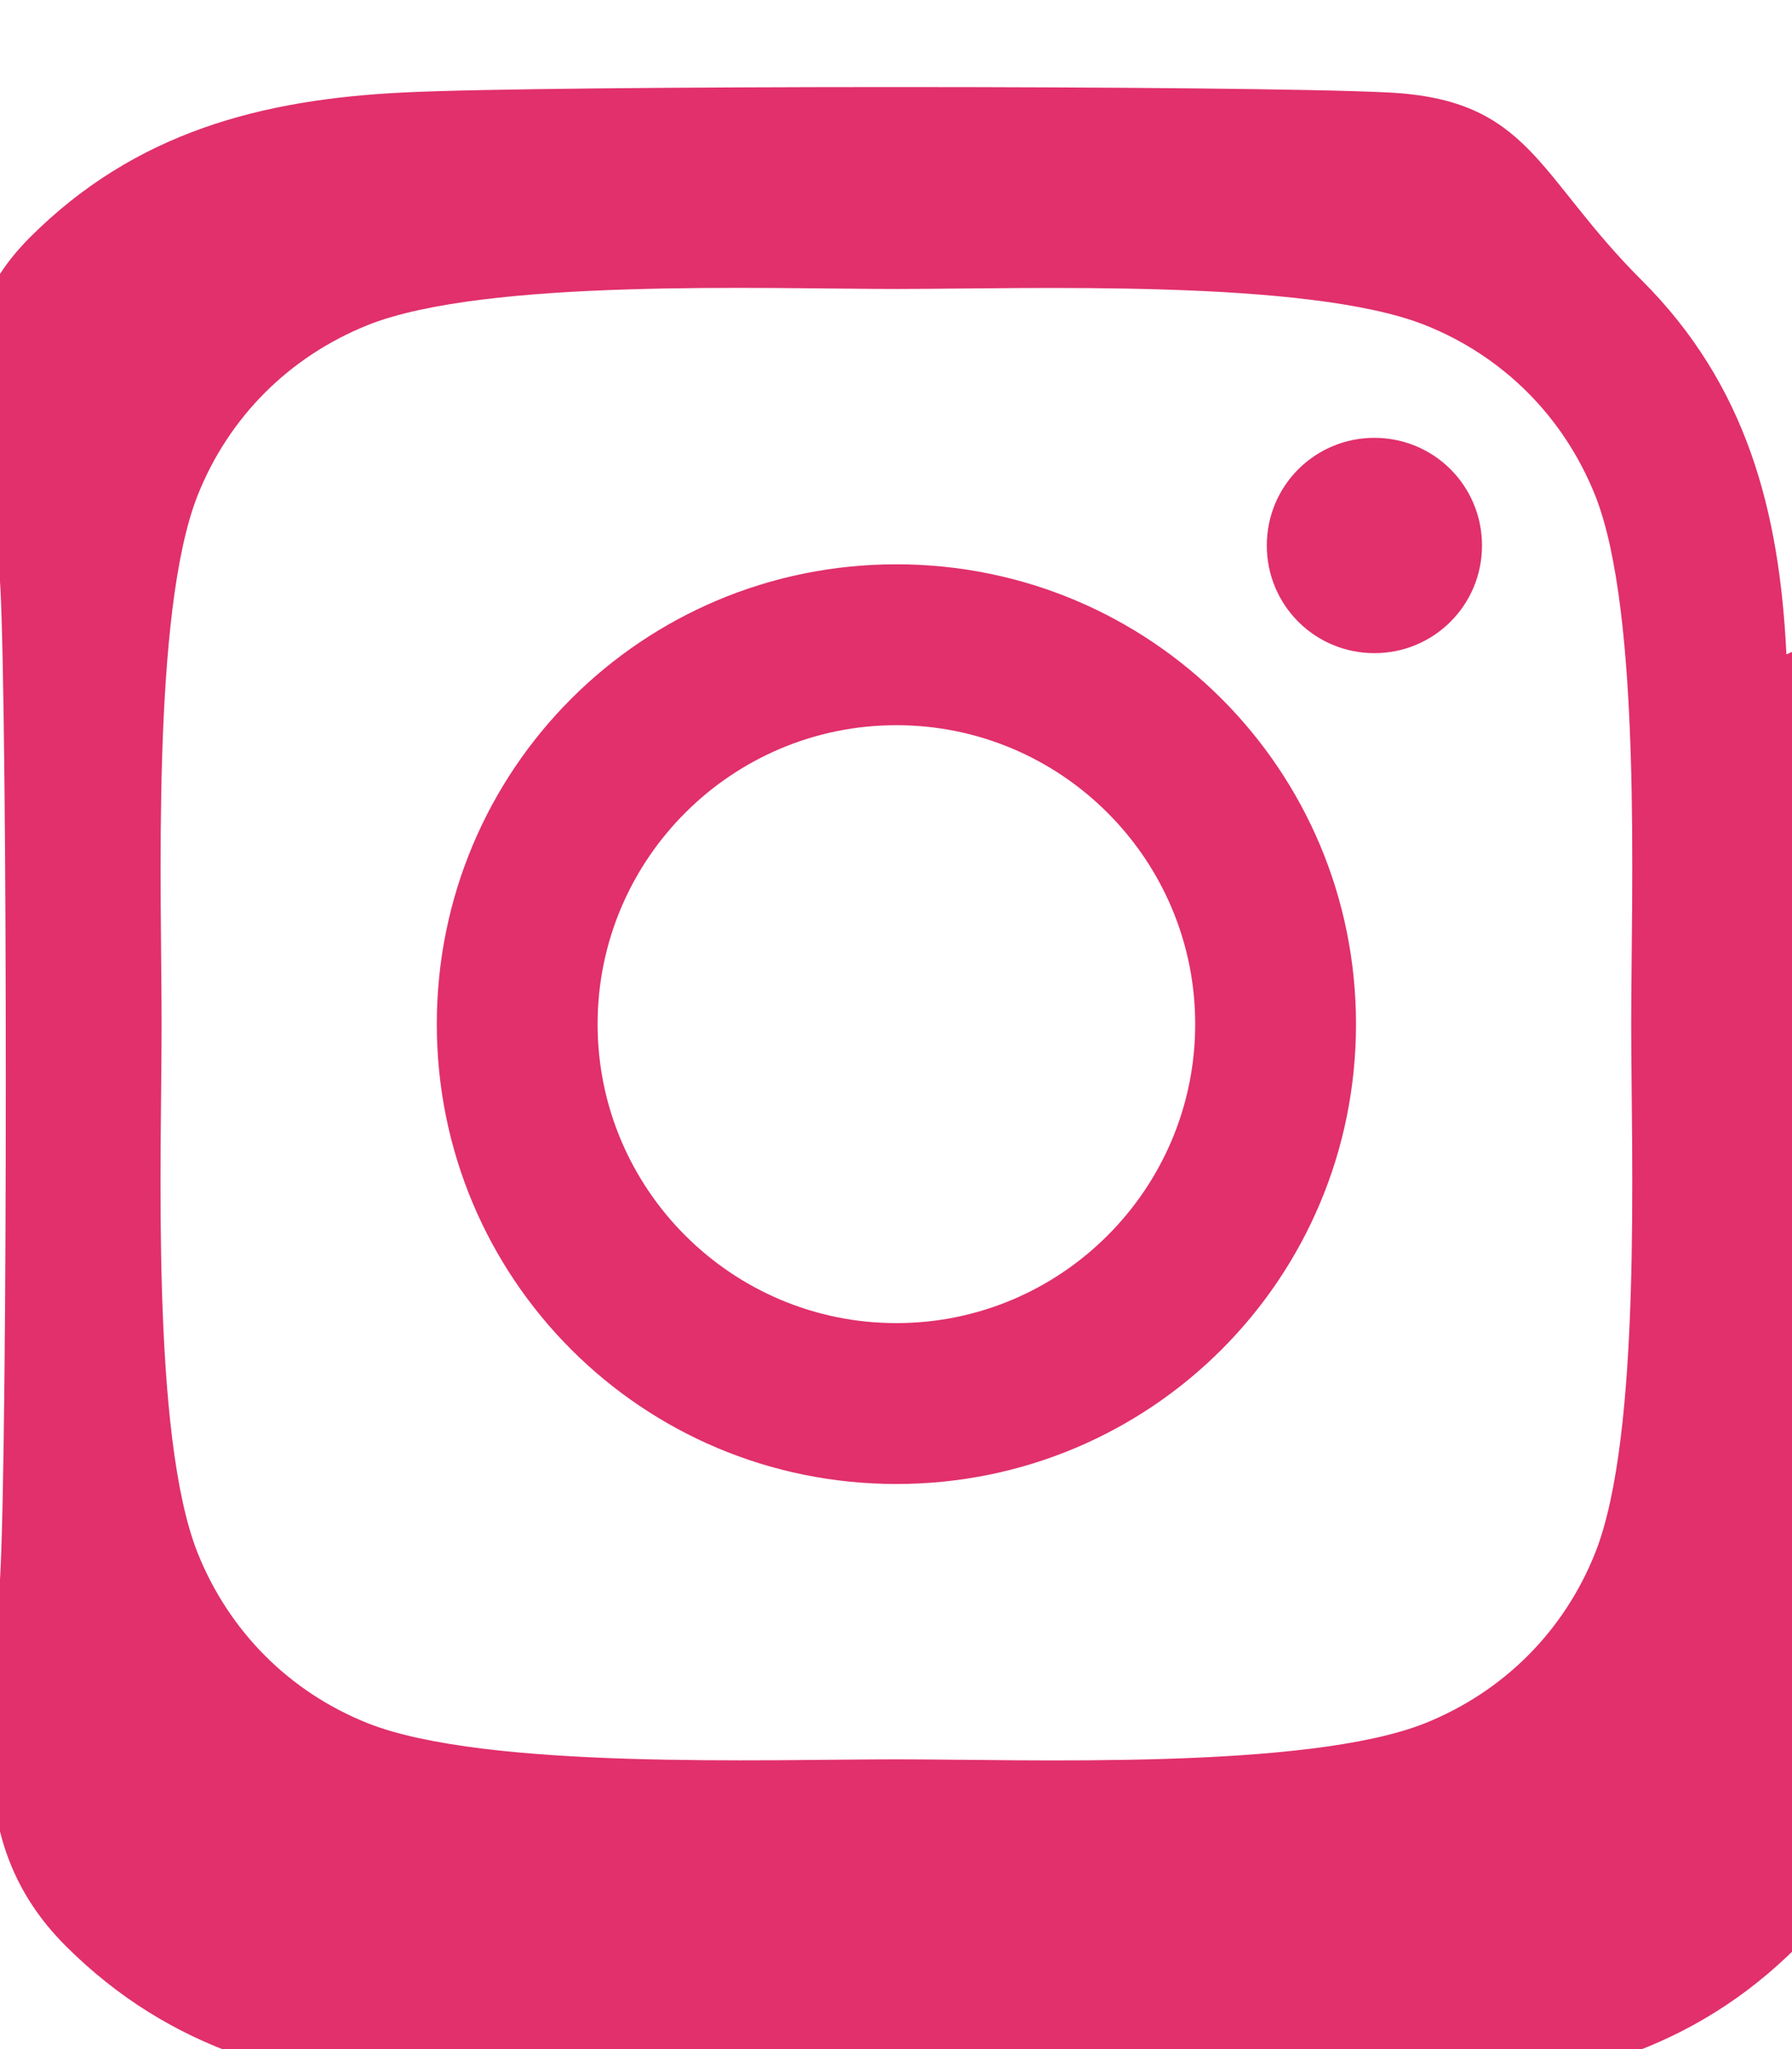 <svg xmlns="http://www.w3.org/2000/svg" viewBox="0 0 448 512" fill="#E1306C">
<path d="M224.1 141c-63.6 0-114.9 51.3-114.9 114.9S160.5 370.8 224.1 370.8 339 319.5 339 255.9 287.7 141 224.1 141zm0 189.6c-41.2 0-74.7-33.5-74.7-74.7s33.5-74.7 74.7-74.7 74.7 33.5 74.7 74.7-33.5 74.7-74.7 74.7zm146.4-194.3c0 14.9-12 26.9-26.9 26.9-14.9 0-26.9-12-26.9-26.9s12-26.9 26.9-26.9c14.9 0 26.9 12 26.9 26.9zm76.1 27.2c-1.7-35.7-9.9-67.3-36.2-93.5S382.6 24.8 346.9 23.1C311.3 21.3 136.7 21.3 101.1 23.1 65.4 24.8 33.8 33 7.5 59.3S-1.7 111.2.1 146.9c1.8 35.7 1.8 210.3 0 245.9-1.7 35.7-9.9 67.3 16.4 93.5s57.8 34.5 93.5 36.2c35.7 1.8 210.3 1.8 245.9 0 35.7-1.7 67.3-9.9 93.5-36.2s34.5-57.8 36.2-93.5c1.8-35.7 1.8-210.3 0-245.9zM398.8 388c-7.8 19.6-22.9 34.7-42.6 42.6-29.5 11.7-99.5 9-132.1 9s-102.7 2.6-132.1-9c-19.6-7.8-34.7-22.9-42.6-42.6-11.7-29.5-9-99.5-9-132.1s-2.6-102.7 9-132.1c7.8-19.6 22.9-34.7 42.6-42.6 29.5-11.7 99.5-9 132.1-9s102.7-2.6 132.1 9c19.6 7.8 34.7 22.9 42.6 42.6 11.7 29.5 9 99.5 9 132.1s2.7 102.7-9 132.1z"></path>
</svg>
